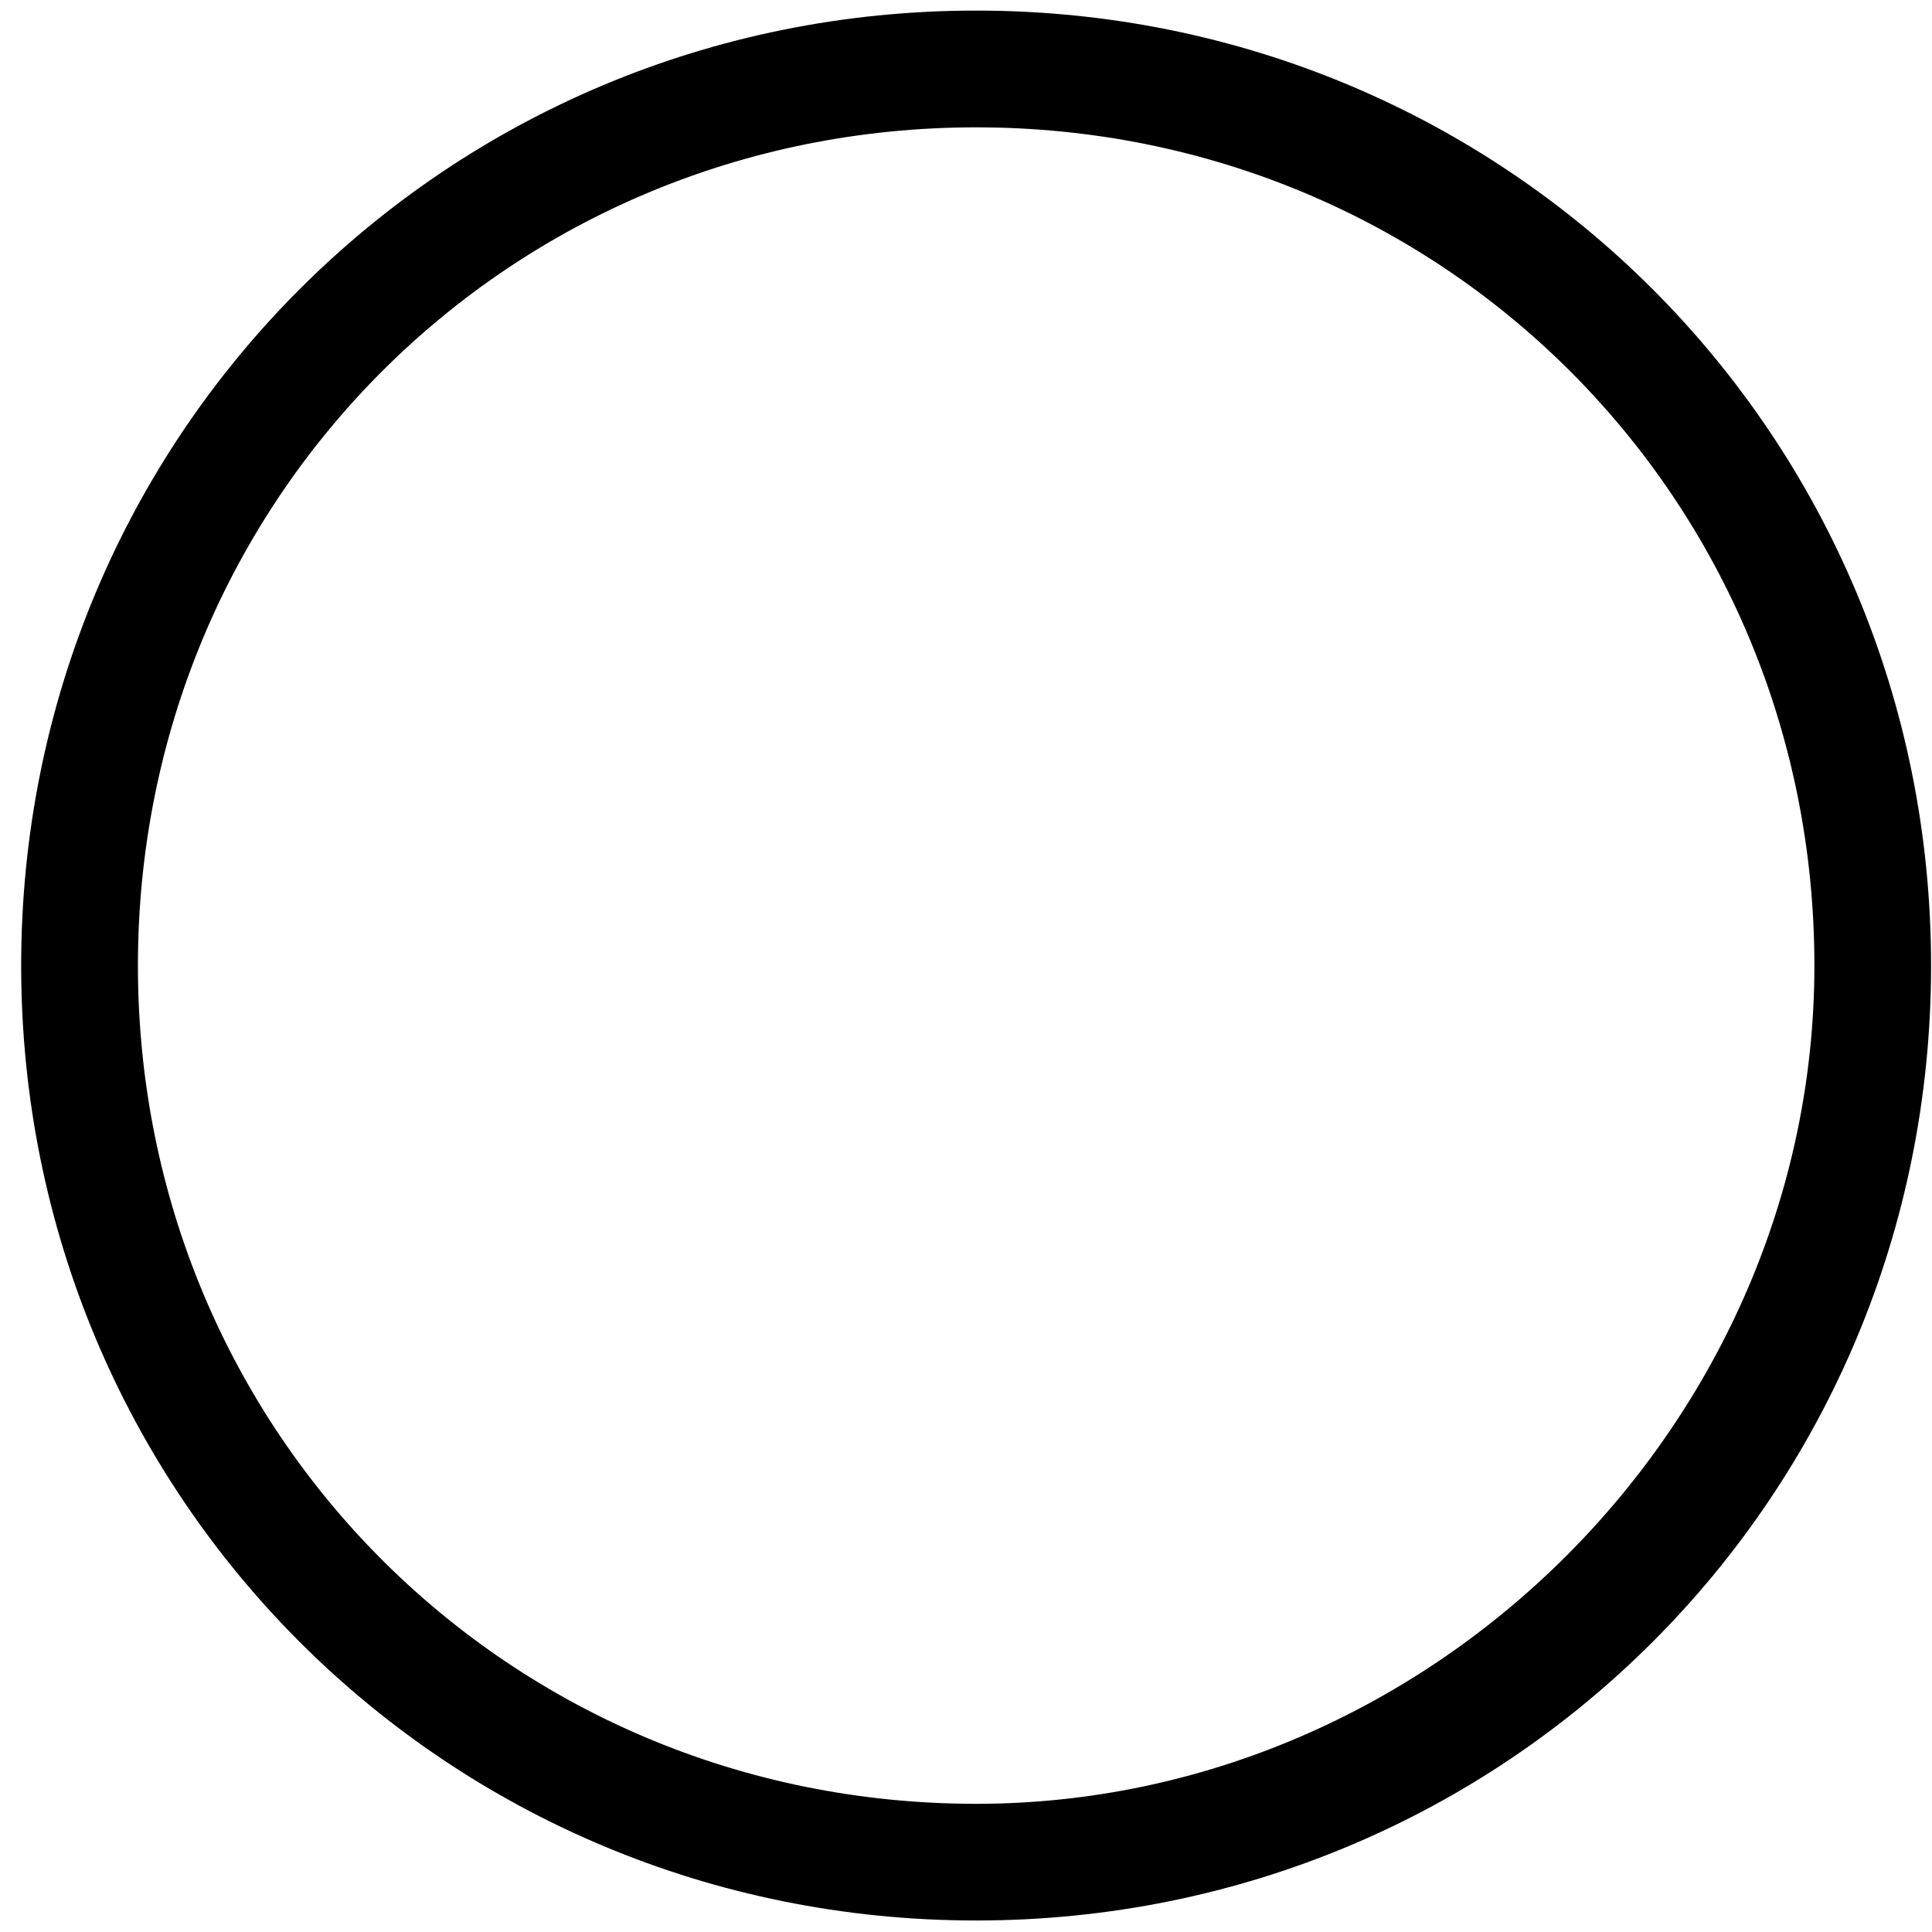 <svg width="23" height="23" viewBox="0 0 23 23" fill="none" xmlns="http://www.w3.org/2000/svg">
<path fill-rule="evenodd" clip-rule="evenodd" d="M0.252 11.495C0.252 5.179 5.305 0.126 11.621 0.126C17.937 0.126 22.989 5.179 22.989 11.495C22.989 17.811 17.937 22.863 11.621 22.863C5.305 22.863 0.252 17.811 0.252 11.495ZM1.642 11.495C1.642 17.053 6.063 21.474 11.621 21.474C17.053 21.474 21.6 16.927 21.6 11.495C21.6 5.937 17.179 1.516 11.621 1.516C6.063 1.516 1.642 5.937 1.642 11.495Z" fill="black"/>
</svg>

